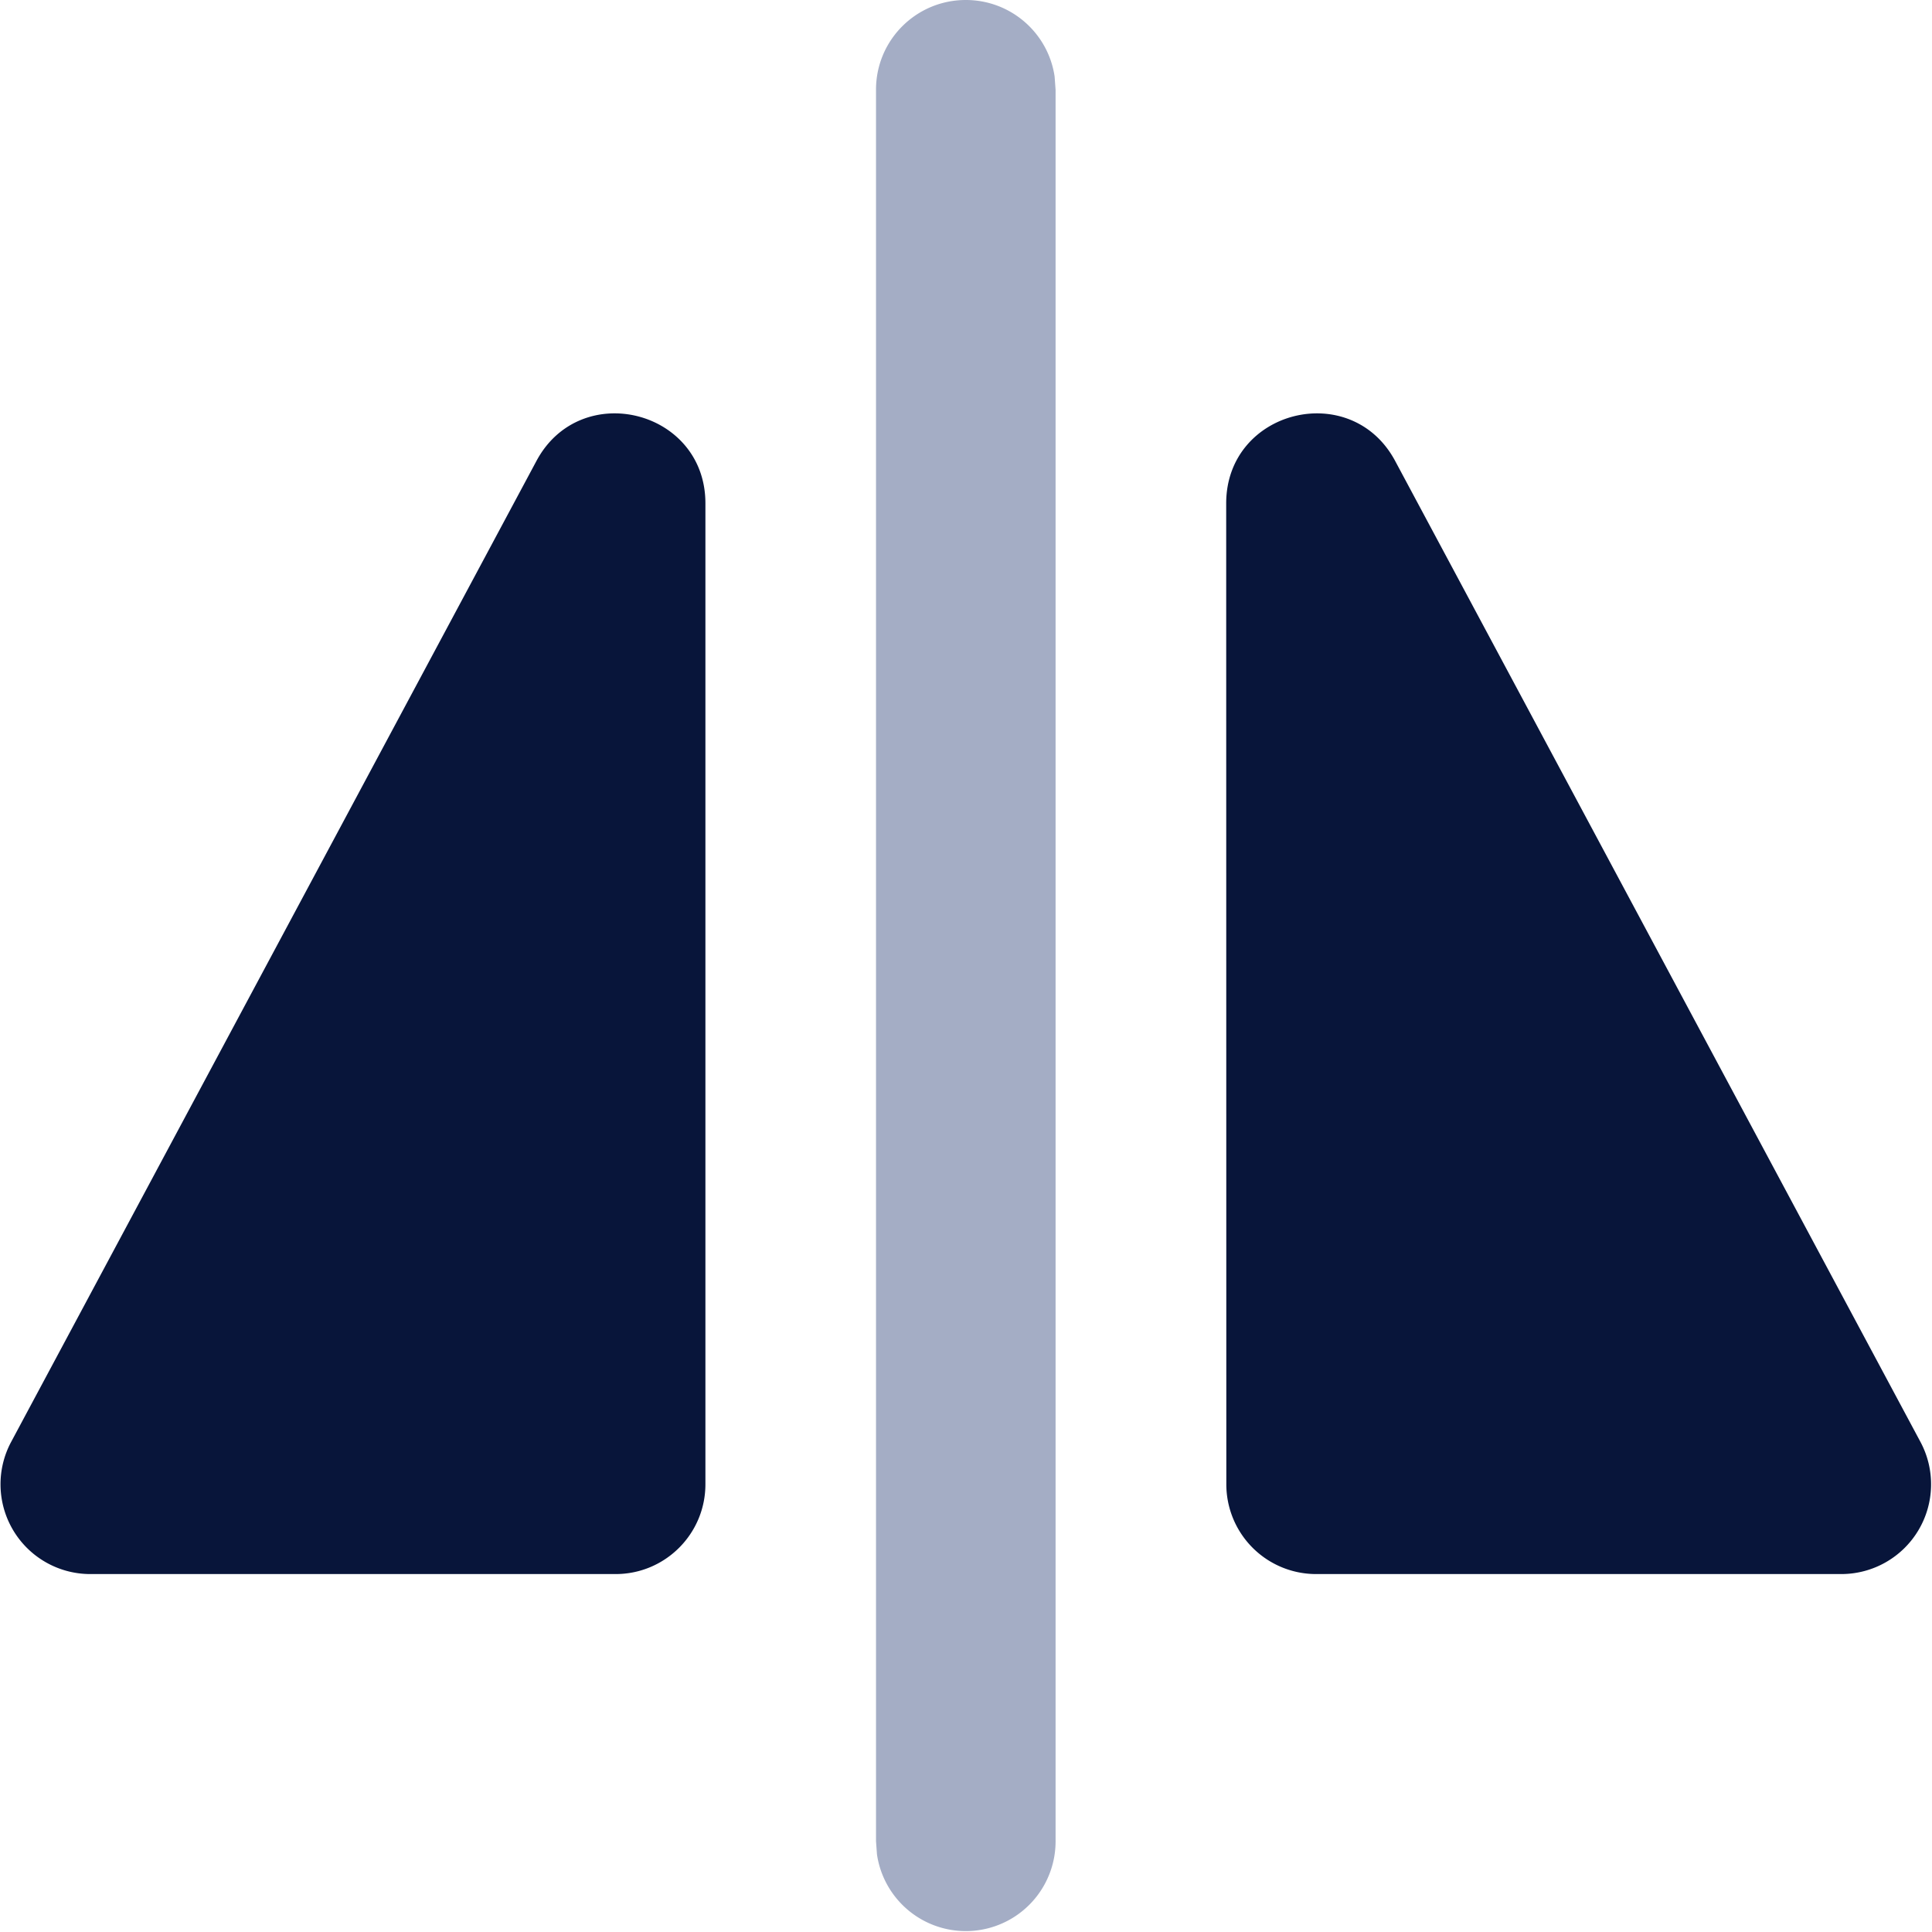 <?xml version="1.0" standalone="no"?><!--
  - /*
  - Copyright 2023 Talkweb Co., Ltd.
  -
  - This program is free software; you can redistribute it and/or
  - modify it under the terms of the GNU Lesser General Public
  - License as published by the Free Software Foundation; either
  - version 3 of the License, or (at your option) any later version.
  -
  - This program is distributed in the hope that it will be useful,
  - but WITHOUT ANY WARRANTY; without even the implied warranty of
  - MERCHANTABILITY or FITNESS FOR A PARTICULAR PURPOSE.  See the GNU
  - Lesser General Public License for more details.
  -
  - You should have received a copy of the GNU Lesser General Public License
  - along with this program; if not, write to the Free Software Foundation,
  - Inc., 51 Franklin Street, Fifth Floor, Boston, MA  02110-1301, USA.
  - */
  -->

<!DOCTYPE svg PUBLIC "-//W3C//DTD SVG 1.1//EN" "http://www.w3.org/Graphics/SVG/1.1/DTD/svg11.dtd"><svg t="1659144864809" class="icon" viewBox="0 0 1024 1024" version="1.1" xmlns="http://www.w3.org/2000/svg" p-id="2338" xmlns:xlink="http://www.w3.org/1999/xlink" width="14" height="14"><defs><style type="text/css">@font-face { font-family: feedback-iconfont; src: url("//at.alicdn.com/t/font_1031158_u69w8yhxdu.woff2?t=1630033759944") format("woff2"), url("//at.alicdn.com/t/font_1031158_u69w8yhxdu.woff?t=1630033759944") format("woff"), url("//at.alicdn.com/t/font_1031158_u69w8yhxdu.ttf?t=1630033759944") format("truetype"); }
</style></defs><path d="M511.893 0c23.904 0 43.714 17.544 47.076 40.57l0.512 7.018V975.879a47.588 47.588 0 0 1-94.664 7.018l-0.512-7.018V47.515C464.306 21.272 485.578 0 511.893 0z" fill="#A4ADC5" p-id="2339"></path><path d="M284.335 244.299c23.392-43.64 89.547-27.047 89.547 22.442v519.957c0 26.316-21.345 47.588-47.588 47.588H47.858a47.588 47.588 0 0 1-41.959-70.029zM649.905 266.813c0-49.561 66.155-66.155 89.547-22.515l278.436 519.957a47.588 47.588 0 0 1-41.959 70.029H697.493a47.588 47.588 0 0 1-47.515-47.515z" fill="#08153A" p-id="2340"></path></svg>
